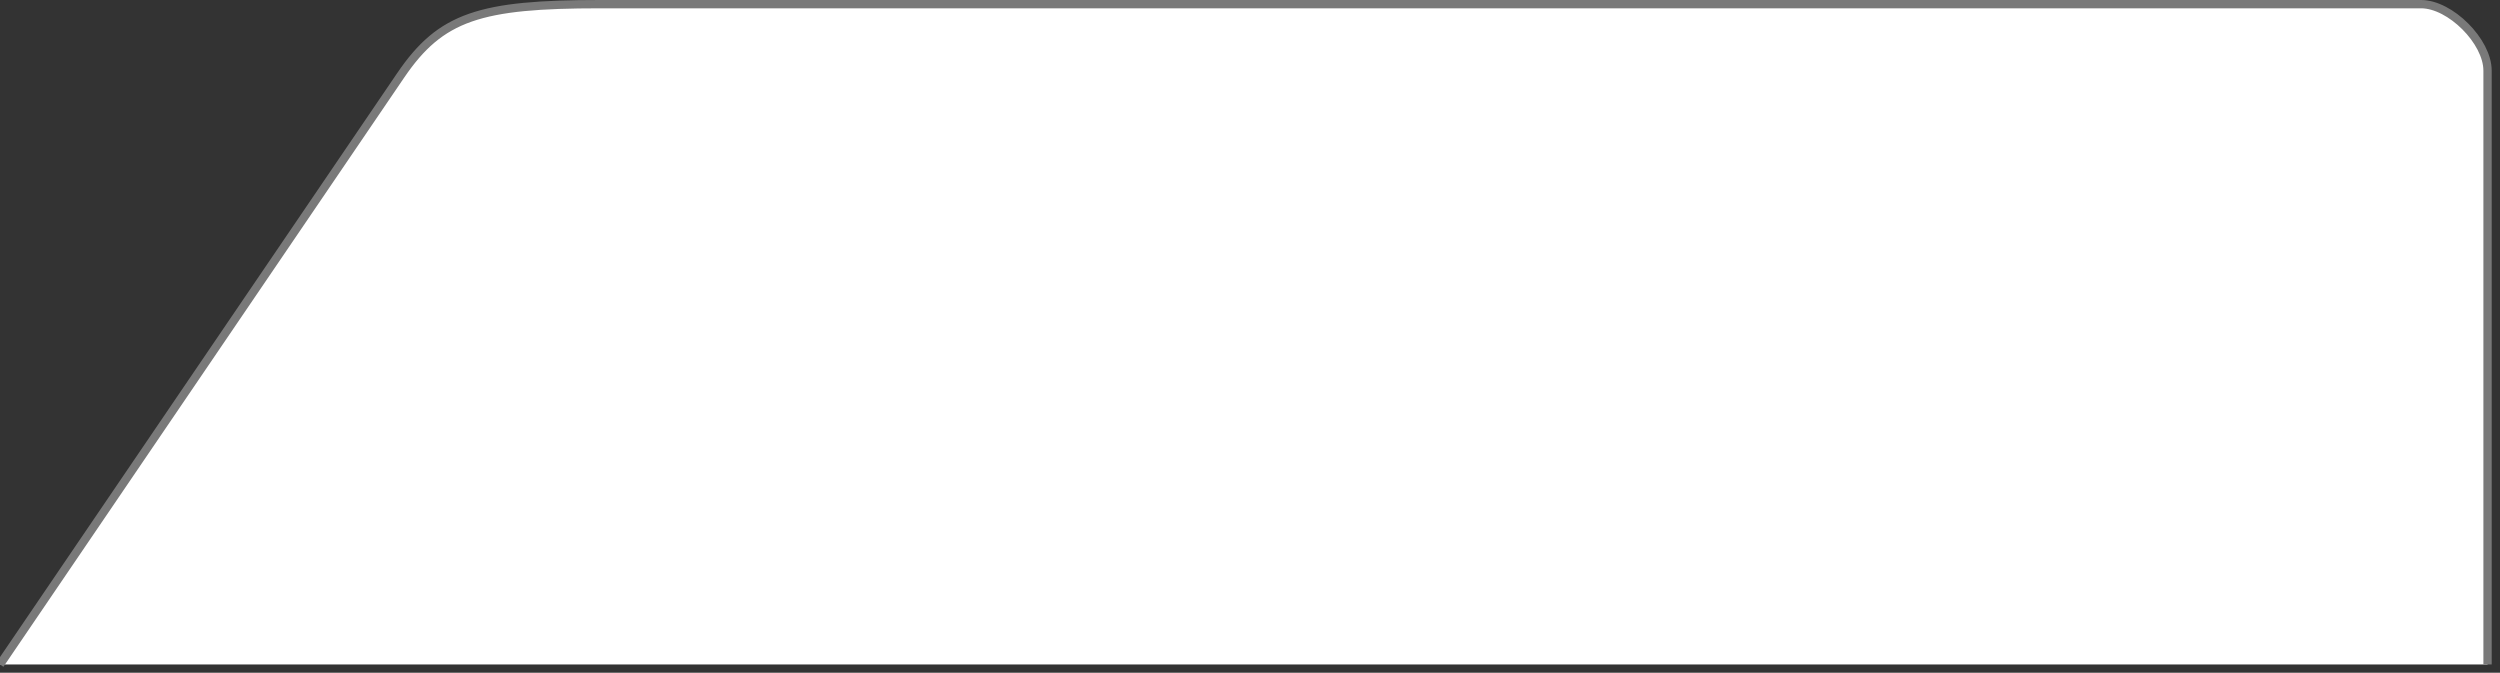 ﻿<?xml version="1.0" encoding="utf-8"?>
<svg version="1.1" xmlns:xlink="http://www.w3.org/1999/xlink" width="301px" height="81px" xmlns="http://www.w3.org/2000/svg">
  <rect width="100%" height="100%" fill="#333333" stroke="none"/>
  <g transform="matrix(1 0 0 1 -102 -368 )">
    <path d="M 401.5 448  L 102 448  L 150.243 377.073  C 155.067 369.98  159.794 368.5  174.243 368.5  L 393.5 368.5  C 397.02 368.5  401.5 372.98  401.5 376.5  L 401.5 448  Z " fill-rule="nonzero" fill="#ffffff" stroke="none" />
    <path d="M 102 448  L 150.243 377.073  C 155.067 369.98  159.794 368.5  174.243 368.5  L 393.5 368.5  C 397.02 368.5  401.5 372.98  401.5 376.5  L 401.5 448  " stroke-width="1" stroke="#797979" fill="none" />
  </g>
</svg>
